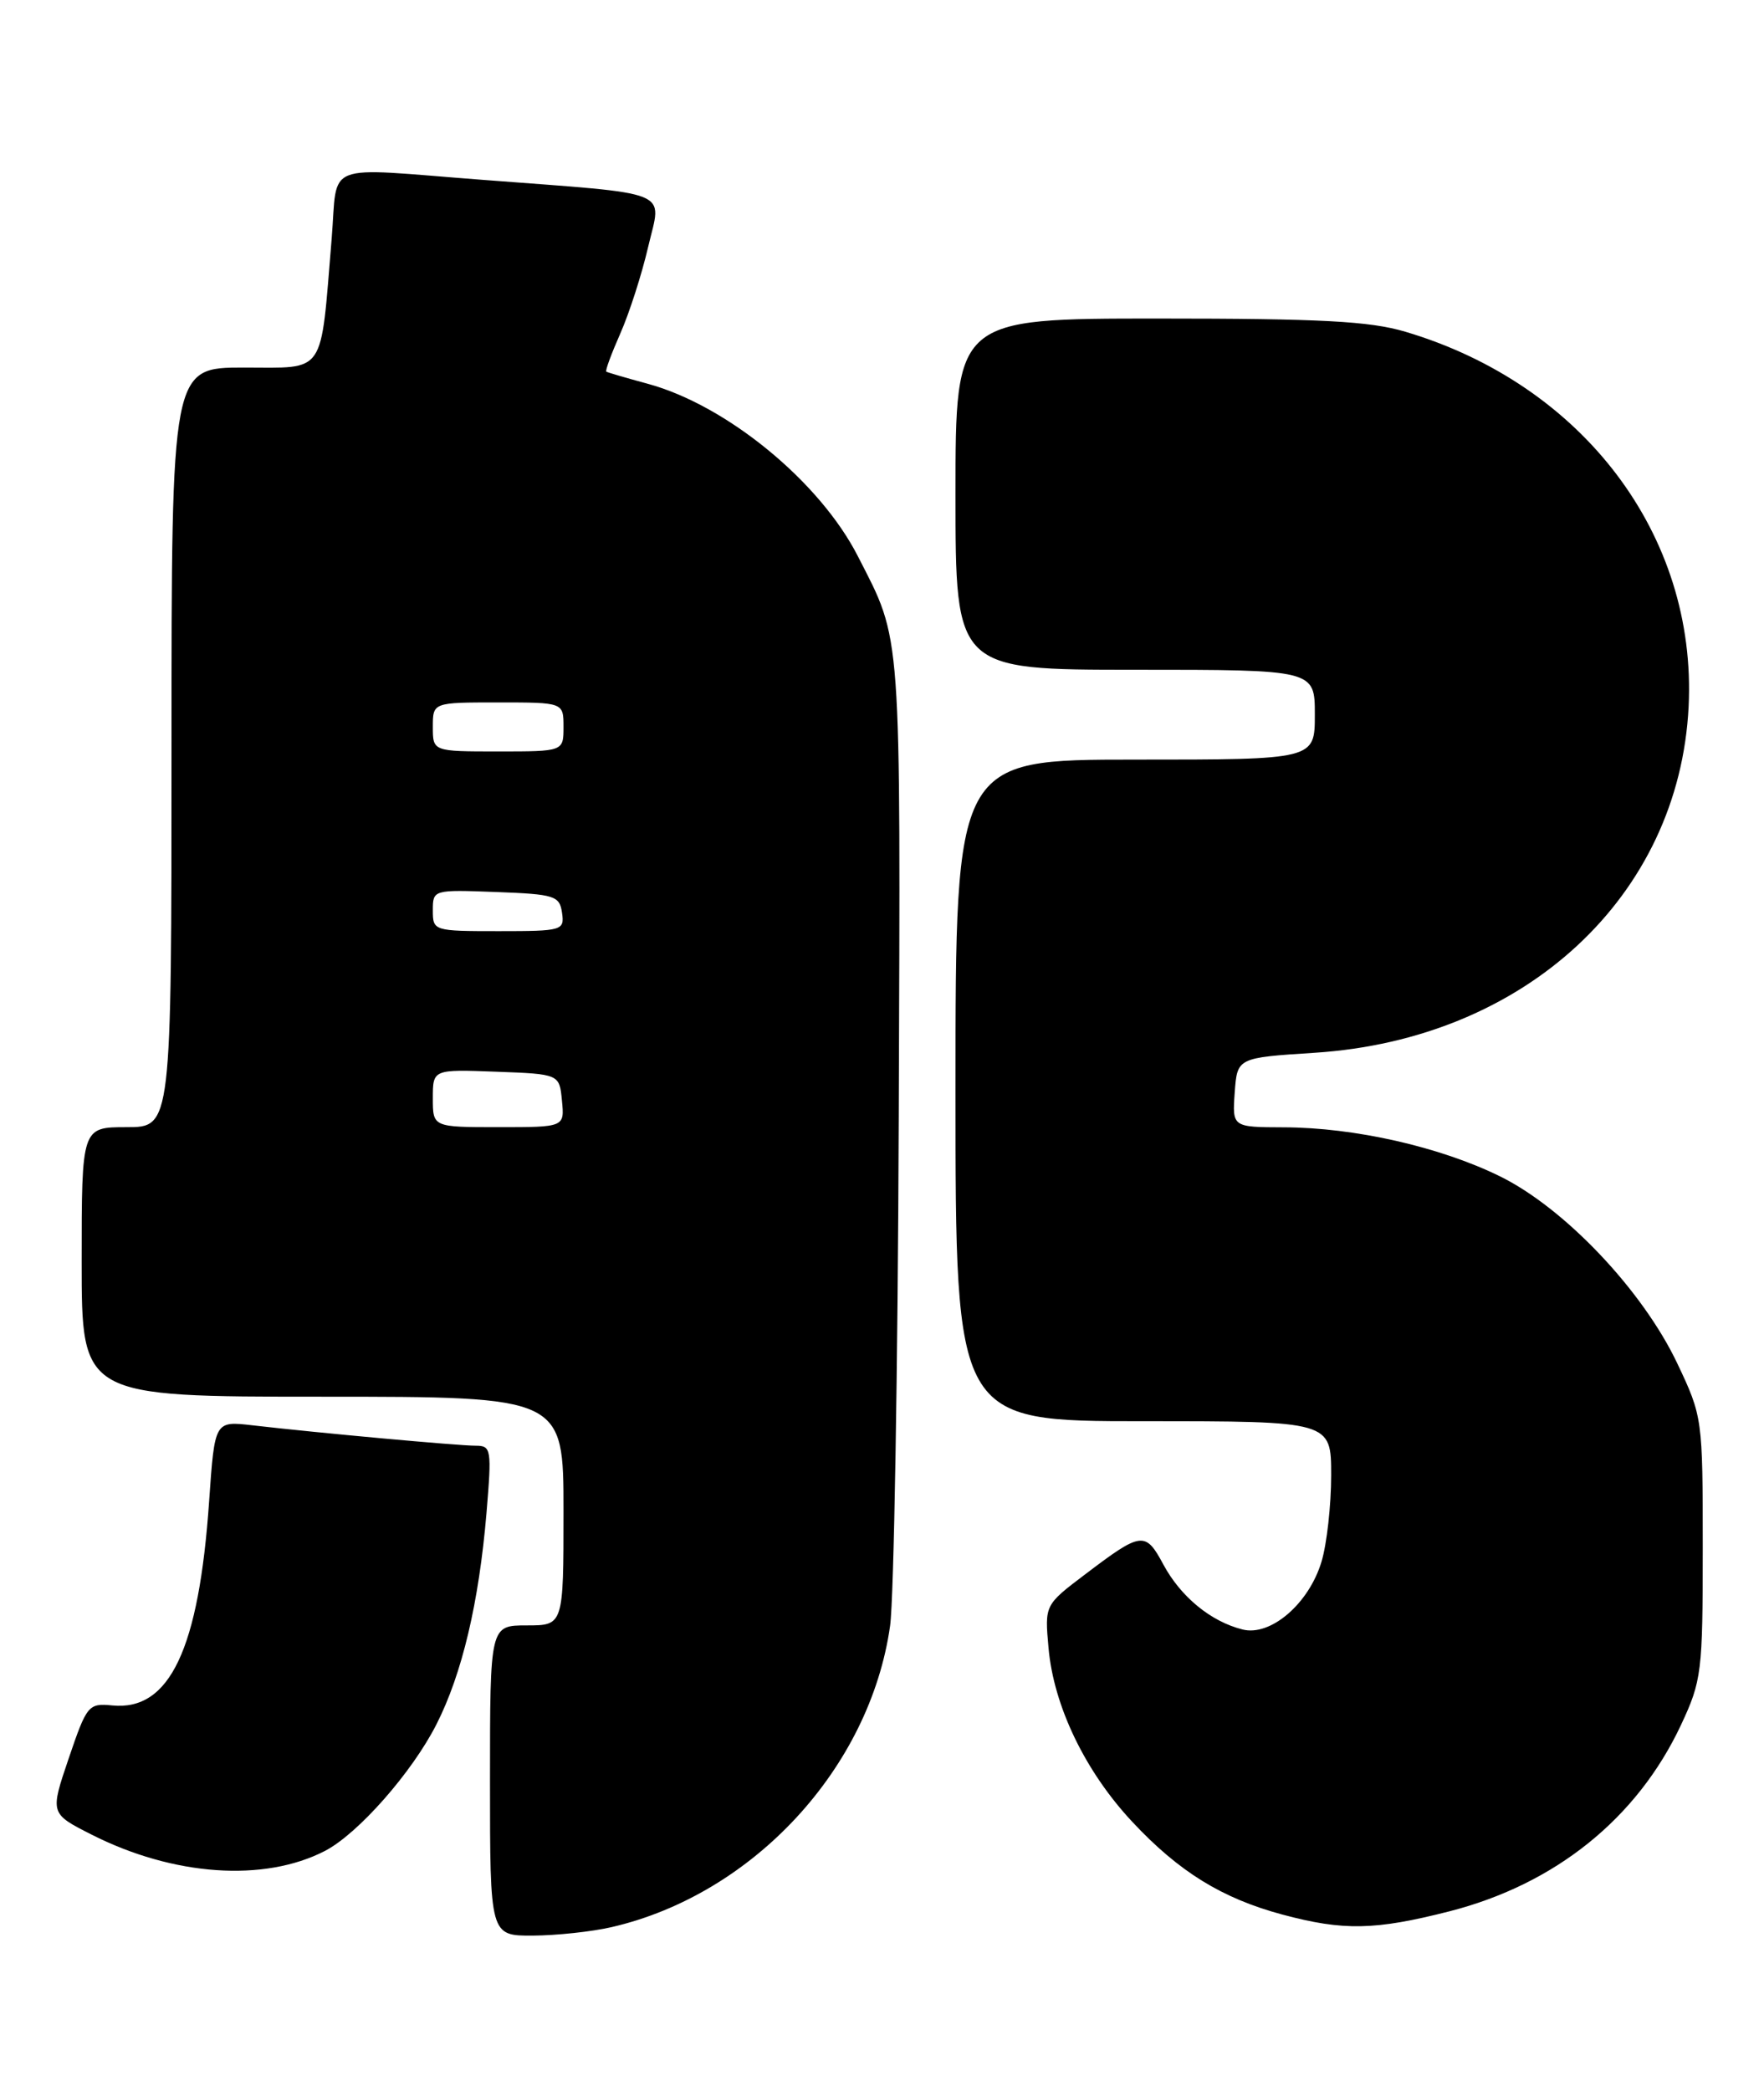 <?xml version="1.0" encoding="UTF-8" standalone="no"?>
<!DOCTYPE svg PUBLIC "-//W3C//DTD SVG 1.1//EN" "http://www.w3.org/Graphics/SVG/1.1/DTD/svg11.dtd" >
<svg xmlns="http://www.w3.org/2000/svg" xmlns:xlink="http://www.w3.org/1999/xlink" version="1.1" viewBox="0 0 216 256">
 <g >
 <path fill="currentColor"
d=" M 74.89 235.94 C 92.22 231.94 106.53 216.46 108.99 199.06 C 109.46 195.73 109.94 167.69 110.05 136.75 C 110.27 76.25 110.45 78.67 105.05 68.11 C 100.40 58.98 88.99 49.62 79.33 46.99 C 76.67 46.27 74.38 45.60 74.24 45.50 C 74.09 45.39 74.87 43.29 75.96 40.82 C 77.05 38.36 78.59 33.58 79.37 30.21 C 81.03 23.12 82.79 23.83 59.11 22.02 C 39.21 20.50 41.40 19.65 40.61 29.25 C 39.21 46.15 40.00 45.00 29.87 45.00 C 21.00 45.00 21.00 45.00 21.00 91.50 C 21.00 138.00 21.00 138.00 15.50 138.00 C 10.00 138.00 10.00 138.00 10.00 154.50 C 10.00 171.00 10.00 171.00 39.50 171.00 C 69.00 171.00 69.00 171.00 69.00 185.00 C 69.00 199.00 69.00 199.00 64.50 199.00 C 60.00 199.00 60.00 199.00 60.00 218.00 C 60.00 237.00 60.00 237.00 65.25 236.98 C 68.14 236.96 72.47 236.50 74.89 235.94 Z  M 177.50 234.00 C 190.46 230.68 200.47 222.62 205.84 211.18 C 208.37 205.77 208.50 204.74 208.50 189.50 C 208.50 173.67 208.47 173.43 205.39 166.94 C 201.15 157.99 191.58 147.90 183.65 144.01 C 176.32 140.41 165.87 138.04 157.19 138.02 C 150.89 138.00 150.89 138.00 151.19 133.75 C 151.50 129.50 151.50 129.50 161.00 128.89 C 186.75 127.23 205.63 109.74 206.77 86.50 C 207.80 65.53 193.84 47.07 172.07 40.61 C 167.71 39.32 161.73 39.00 141.82 39.00 C 117.00 39.00 117.00 39.00 117.00 60.50 C 117.00 82.00 117.00 82.00 139.00 82.00 C 161.00 82.00 161.00 82.00 161.00 87.50 C 161.00 93.00 161.00 93.00 139.00 93.00 C 117.00 93.00 117.00 93.00 117.00 133.50 C 117.00 174.00 117.00 174.00 140.00 174.00 C 163.00 174.00 163.00 174.00 163.00 180.63 C 163.00 184.28 162.47 189.03 161.82 191.19 C 160.28 196.33 155.59 200.37 152.15 199.50 C 148.27 198.53 144.59 195.51 142.46 191.56 C 140.25 187.44 139.79 187.50 132.86 192.76 C 127.92 196.50 127.92 196.50 128.39 201.75 C 129.02 208.87 132.88 216.89 138.65 223.05 C 144.36 229.16 149.62 232.41 157.02 234.40 C 164.51 236.41 168.37 236.33 177.50 234.00 Z  M 39.79 226.61 C 43.84 224.51 50.46 217.00 53.45 211.10 C 56.59 204.91 58.64 196.22 59.57 185.25 C 60.22 177.41 60.16 177.00 58.24 177.00 C 56.13 177.00 38.91 175.43 30.89 174.50 C 26.29 173.97 26.29 173.97 25.61 183.76 C 24.36 201.93 20.78 209.49 13.75 208.80 C 10.83 208.51 10.63 208.76 8.42 215.26 C 6.12 222.03 6.12 222.03 11.21 224.61 C 21.23 229.69 32.34 230.46 39.79 226.61 Z  M 53.00 134.46 C 53.00 130.92 53.00 130.92 60.75 131.21 C 68.50 131.50 68.50 131.50 68.81 134.75 C 69.13 138.00 69.13 138.00 61.06 138.00 C 53.00 138.00 53.00 138.00 53.00 134.46 Z  M 53.00 111.46 C 53.00 108.93 53.04 108.92 60.75 109.21 C 67.92 109.48 68.52 109.67 68.82 111.75 C 69.13 113.92 68.87 114.00 61.07 114.00 C 53.09 114.00 53.00 113.97 53.00 111.46 Z  M 53.00 89.00 C 53.00 86.00 53.00 86.00 61.00 86.00 C 69.00 86.00 69.00 86.00 69.00 89.00 C 69.00 92.00 69.00 92.00 61.00 92.00 C 53.00 92.00 53.00 92.00 53.00 89.00 Z "/>
</g>
</svg>